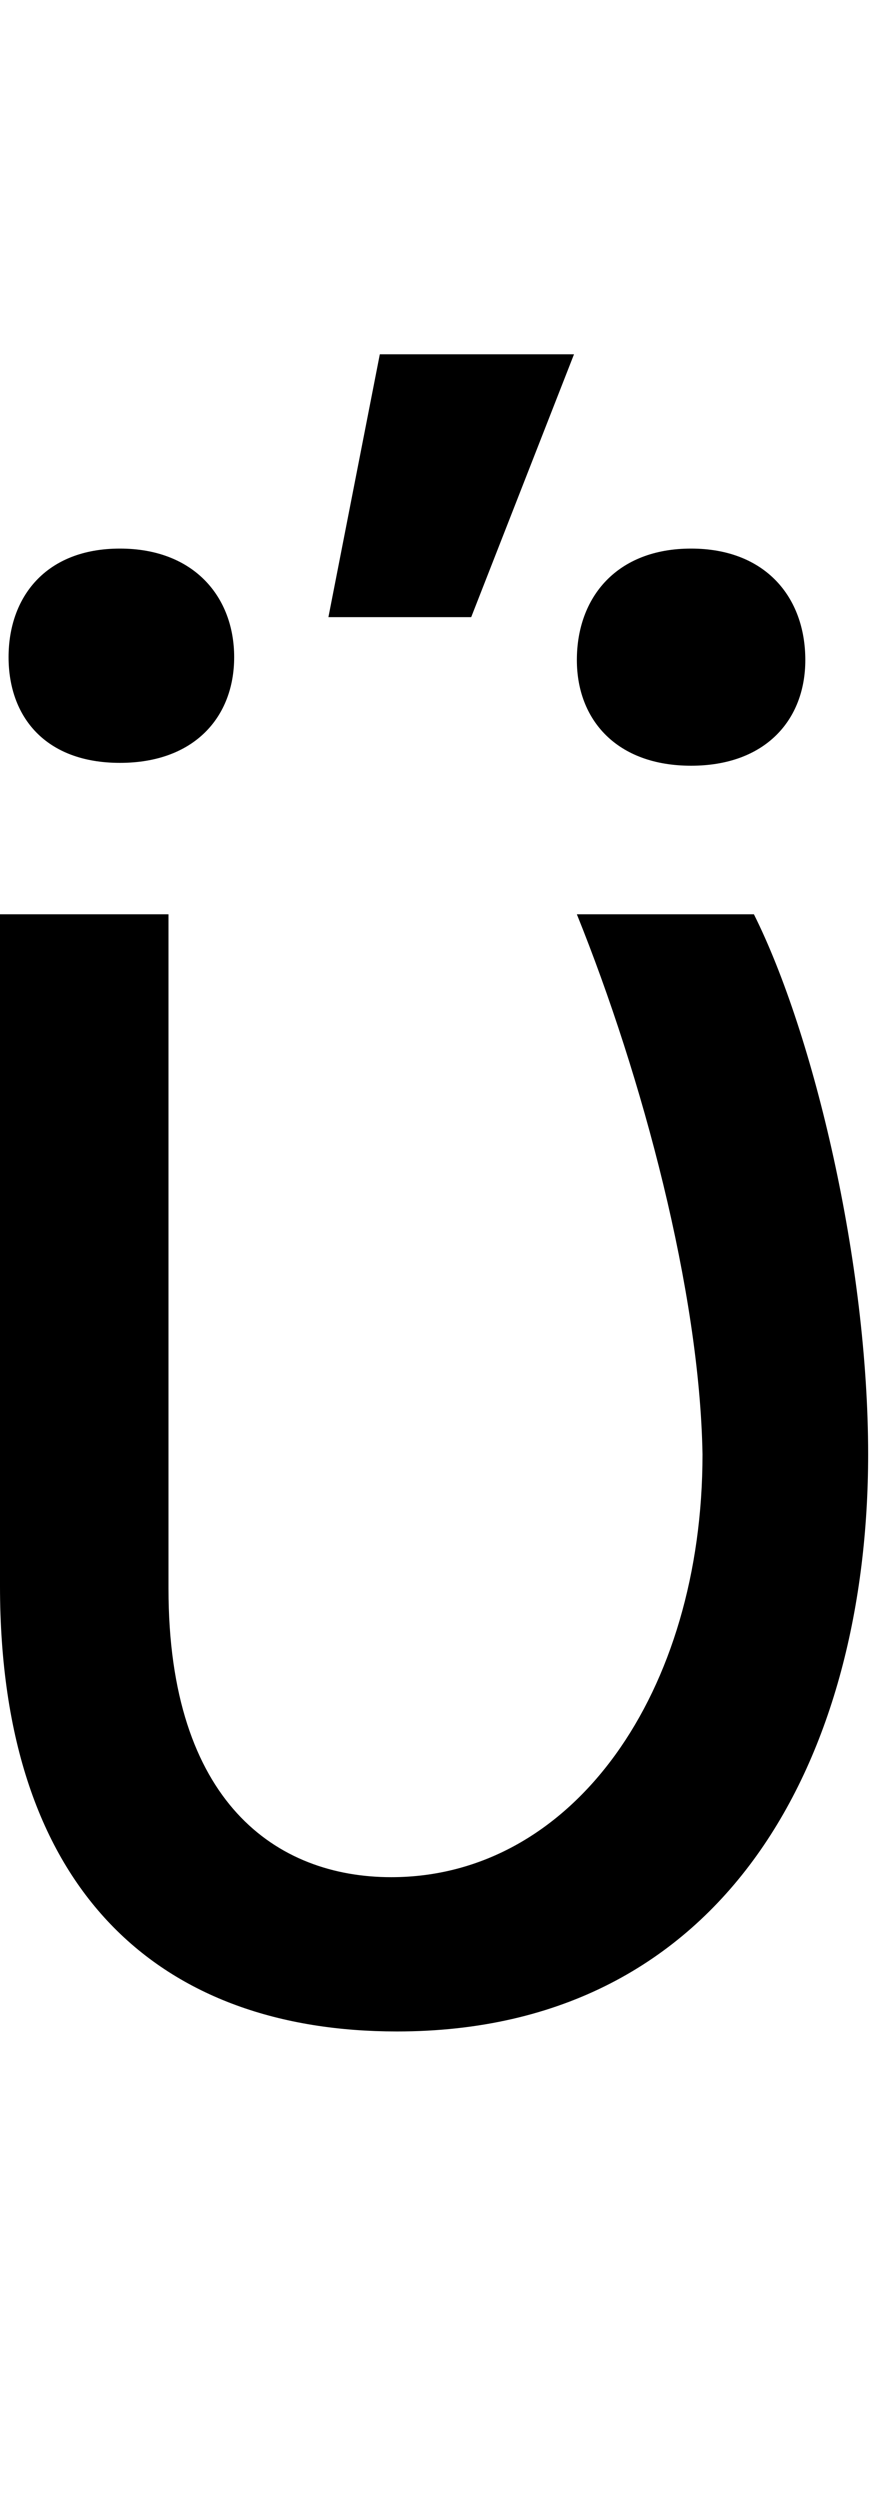 <svg id="svg-upsilondieresistonos" xmlns="http://www.w3.org/2000/svg" width="122" height="350"><path d="M216 -1536V-596C216 -164 444 28 772 28C1236 28 1432 -360 1432 -780C1432 -1048 1356 -1368 1272 -1536H1024C1116 -1308 1196 -1008 1200 -780C1200 -448 1020 -188 764 -188C604 -188 452 -292 452 -592V-1536ZM676 -1952H876L1020 -2320H748ZM1024 -1892C1024 -1808 1080 -1744 1184 -1744C1288 -1744 1344 -1808 1344 -1892C1344 -1980 1288 -2048 1184 -2048C1080 -2048 1024 -1980 1024 -1892ZM228 -1896C228 -1812 280 -1748 384 -1748C488 -1748 544 -1812 544 -1896C544 -1980 488 -2048 384 -2048C280 -2048 228 -1980 228 -1896Z" transform="translate(-21.6 281.6) scale(0.1)"/></svg>
